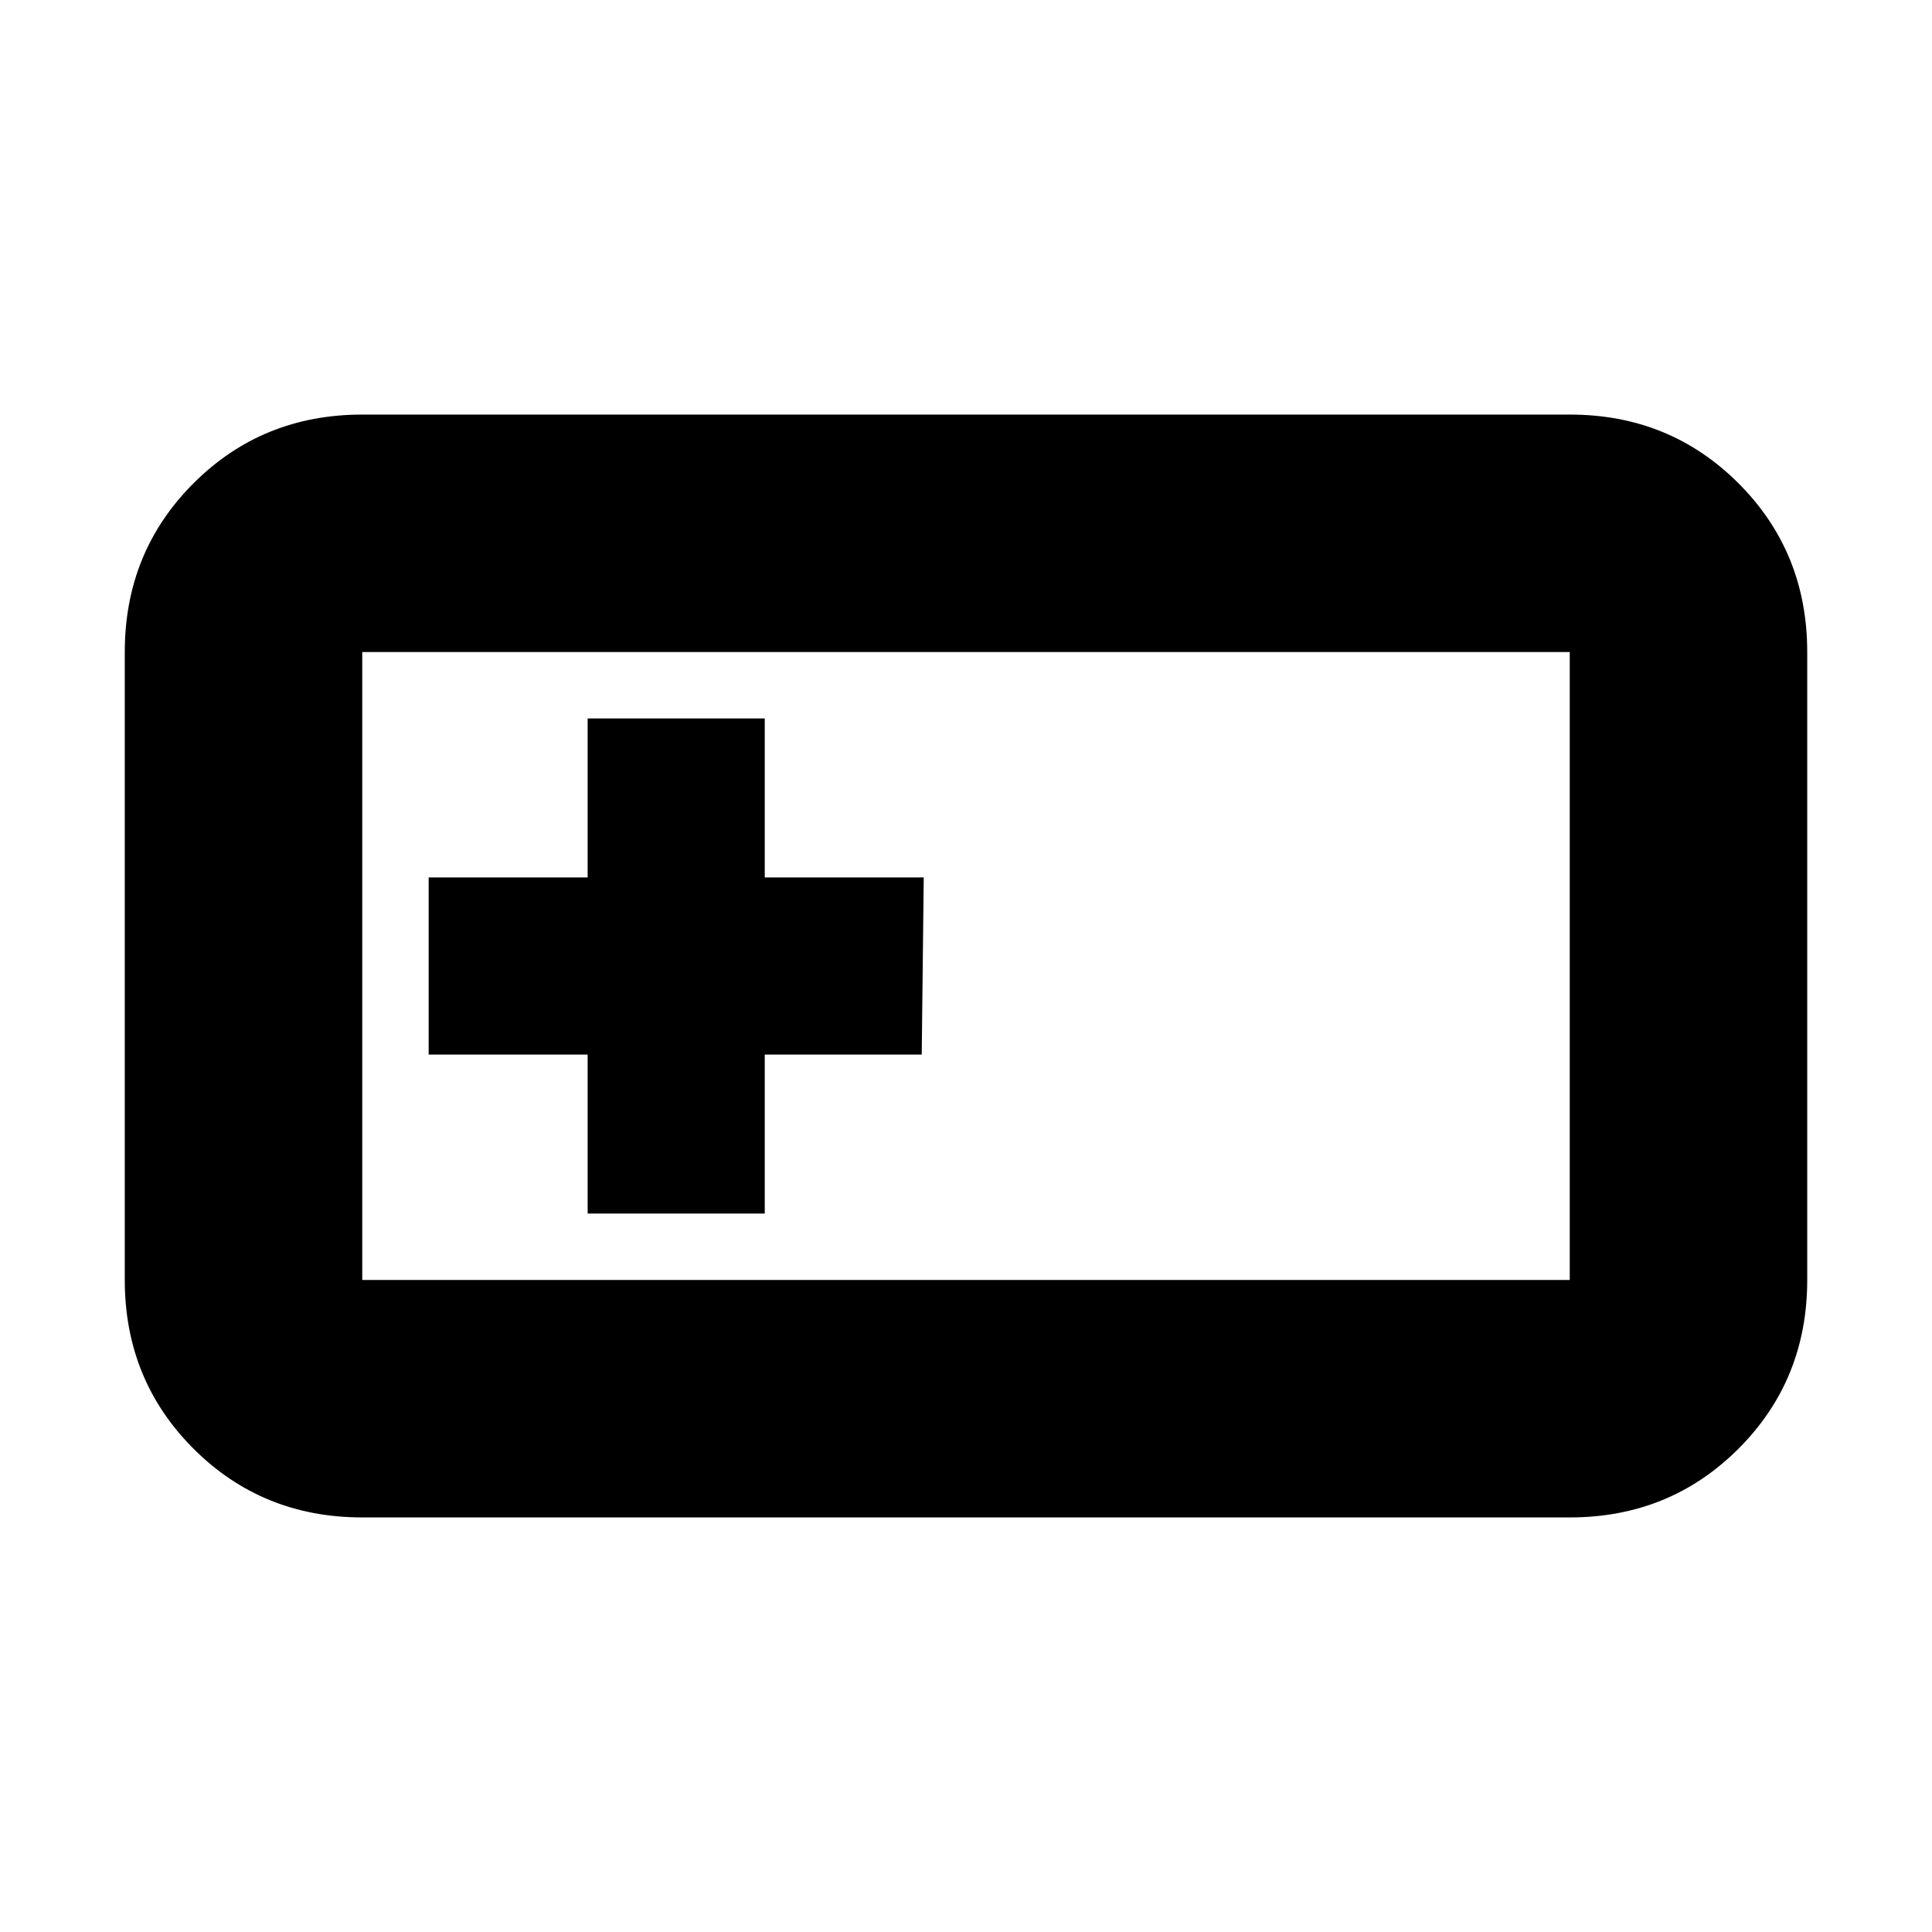 <svg xmlns="http://www.w3.org/2000/svg" height="20" viewBox="0 -960 960 960" width="20"><path d="M180-206q-49.7 0-83.85-34.15Q62-274.3 62-324v-312q0-49.7 34.15-83.85Q130.3-754 180-754h600q49.7 0 83.85 34.15Q898-685.7 898-636v312q0 49.7-34.15 83.85Q829.7-206 780-206H180Zm0-118h600v-312H180v312Zm112-33h88v-79h78l1-88h-79v-79h-88v79h-79v88h79v79Zm-112 33v-312 312Z"/></svg>